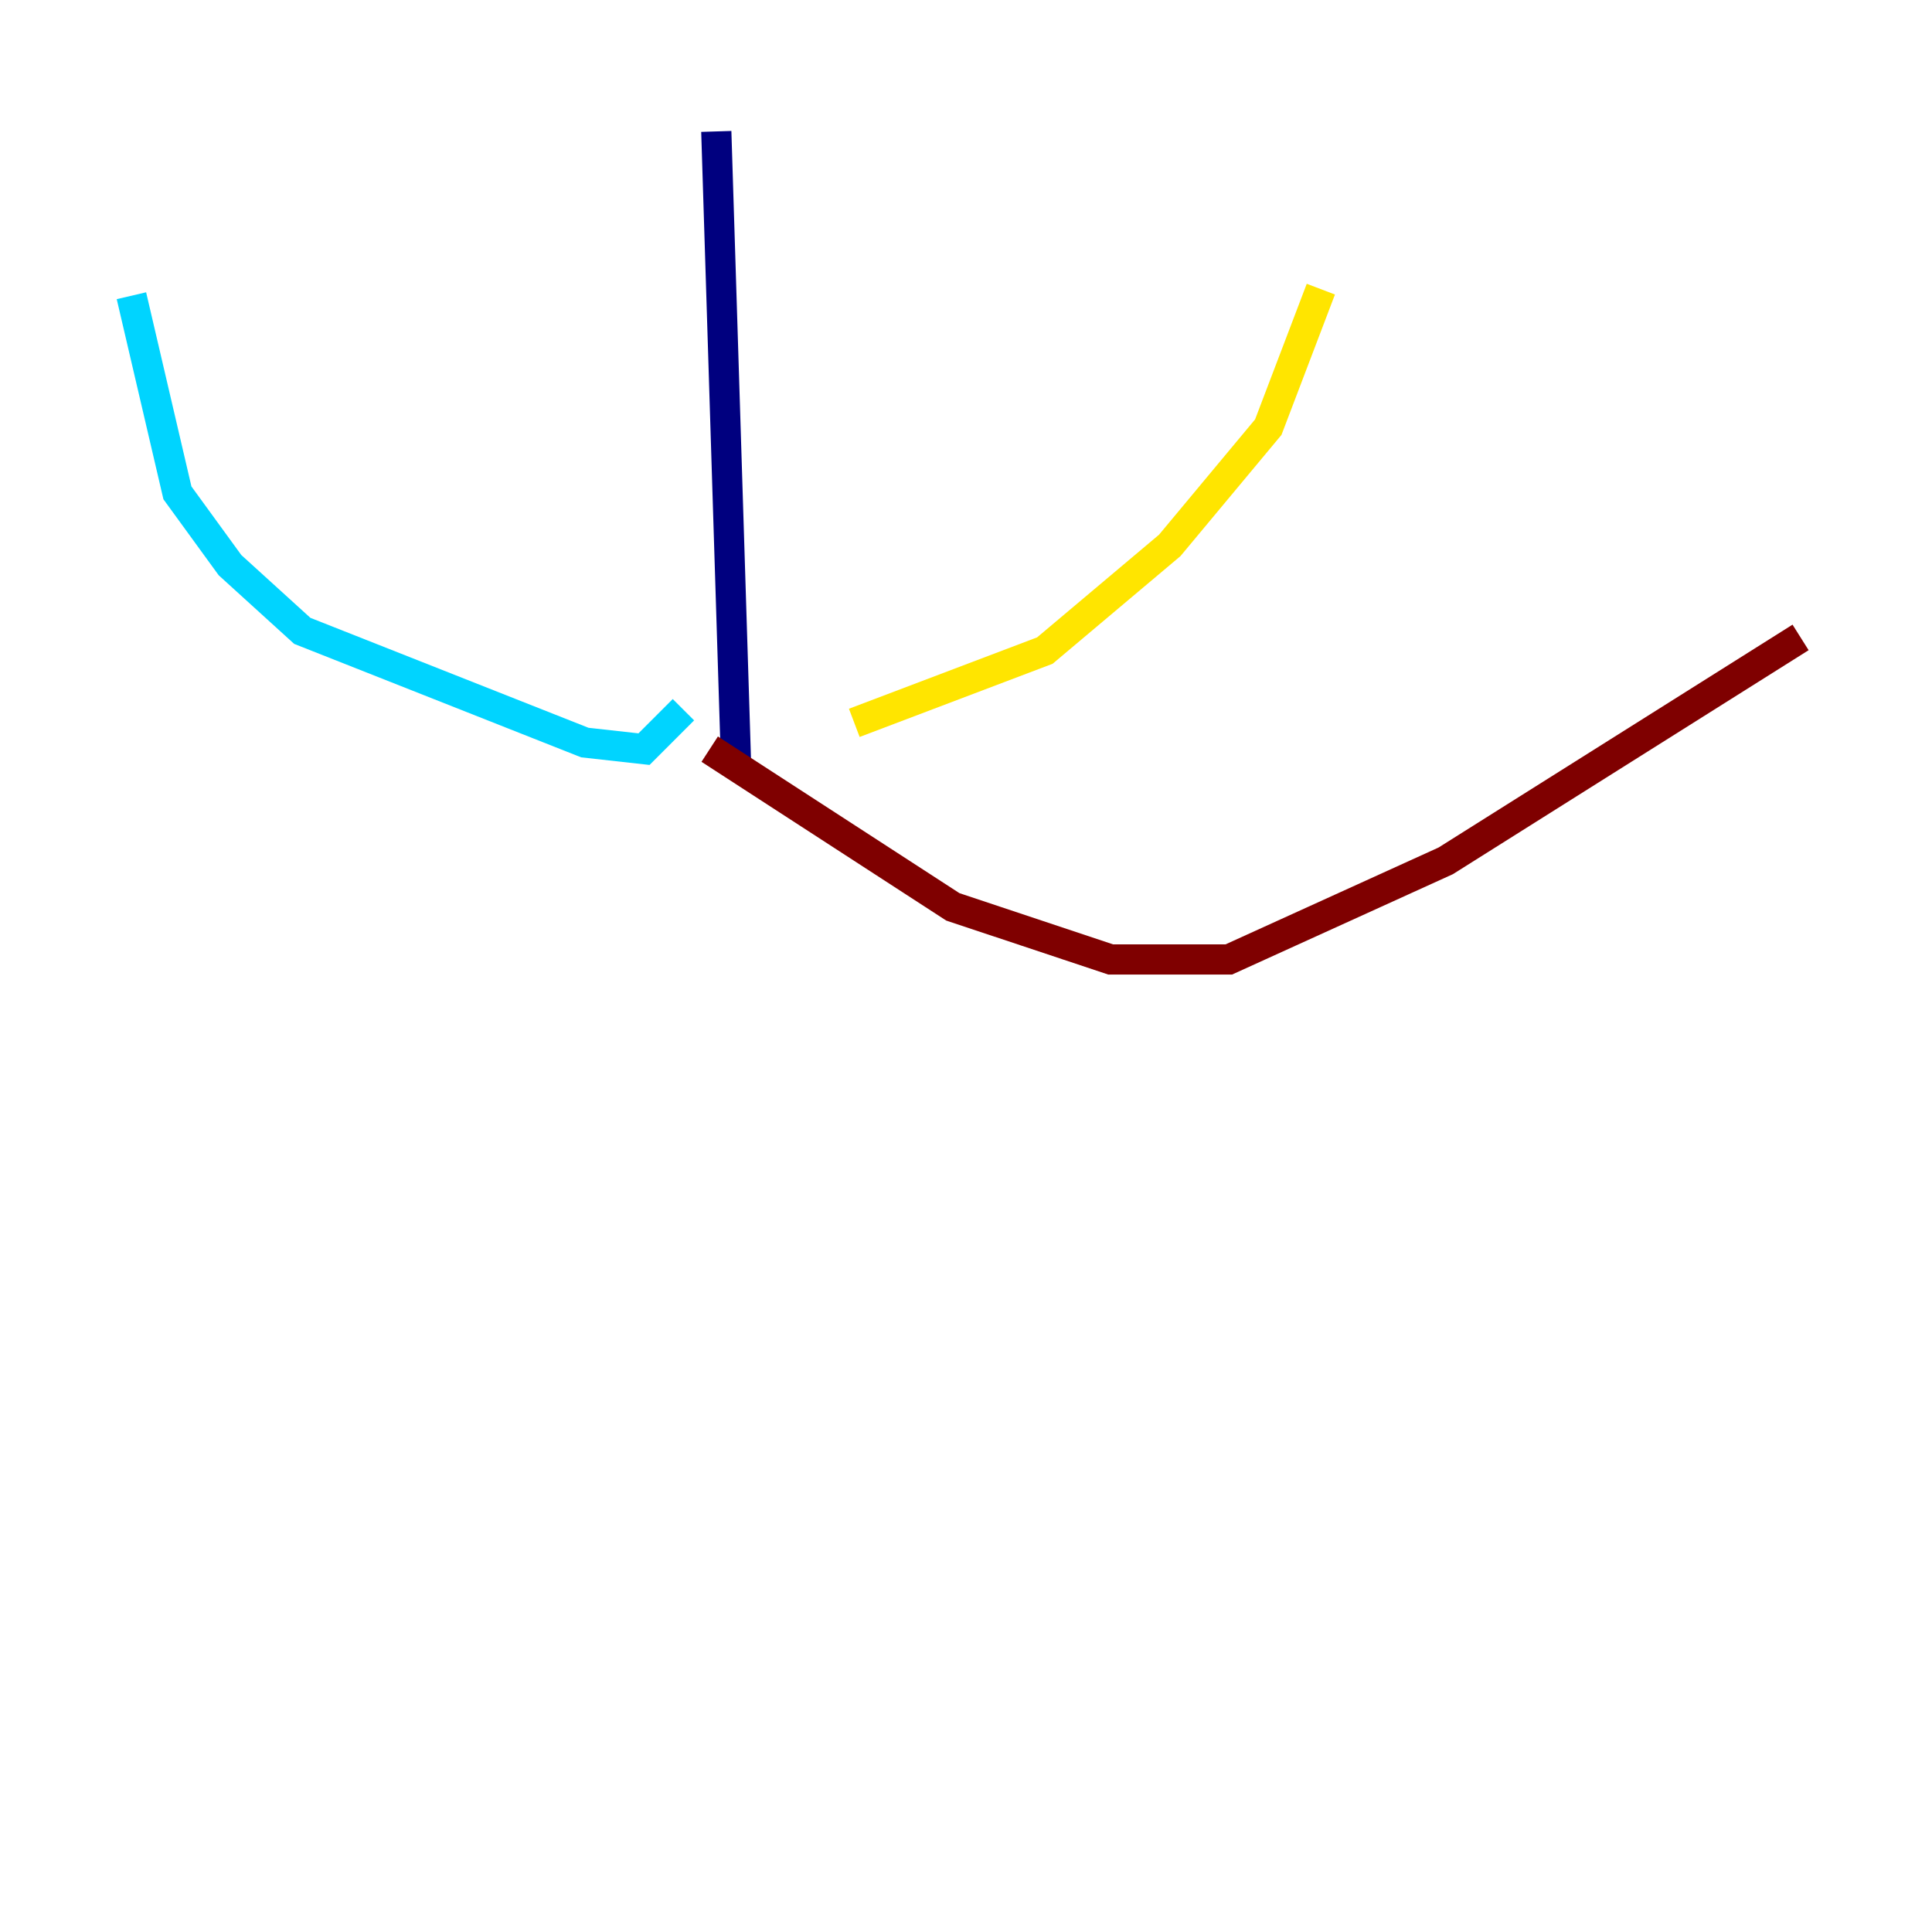 <?xml version="1.0" encoding="utf-8" ?>
<svg baseProfile="tiny" height="128" version="1.2" viewBox="0,0,128,128" width="128" xmlns="http://www.w3.org/2000/svg" xmlns:ev="http://www.w3.org/2001/xml-events" xmlns:xlink="http://www.w3.org/1999/xlink"><defs /><polyline fill="none" points="47.456,8.707 48.762,50.503" stroke="#00007f" stroke-width="2" /><polyline fill="none" points="45.279,47.02 42.667,49.633 38.748,49.197 20.027,41.796 15.238,37.442 11.755,32.653 8.707,19.592" stroke="#00d4ff" stroke-width="2" /><polyline fill="none" points="56.599,47.891 69.225,43.102 77.497,36.136 84.027,28.299 87.51,19.157" stroke="#ffe500" stroke-width="2" /><polyline fill="none" points="47.02,49.633 63.129,60.082 73.578,63.565 81.415,63.565 95.782,57.034 119.293,42.231" stroke="#7f0000" stroke-width="2" /></svg>